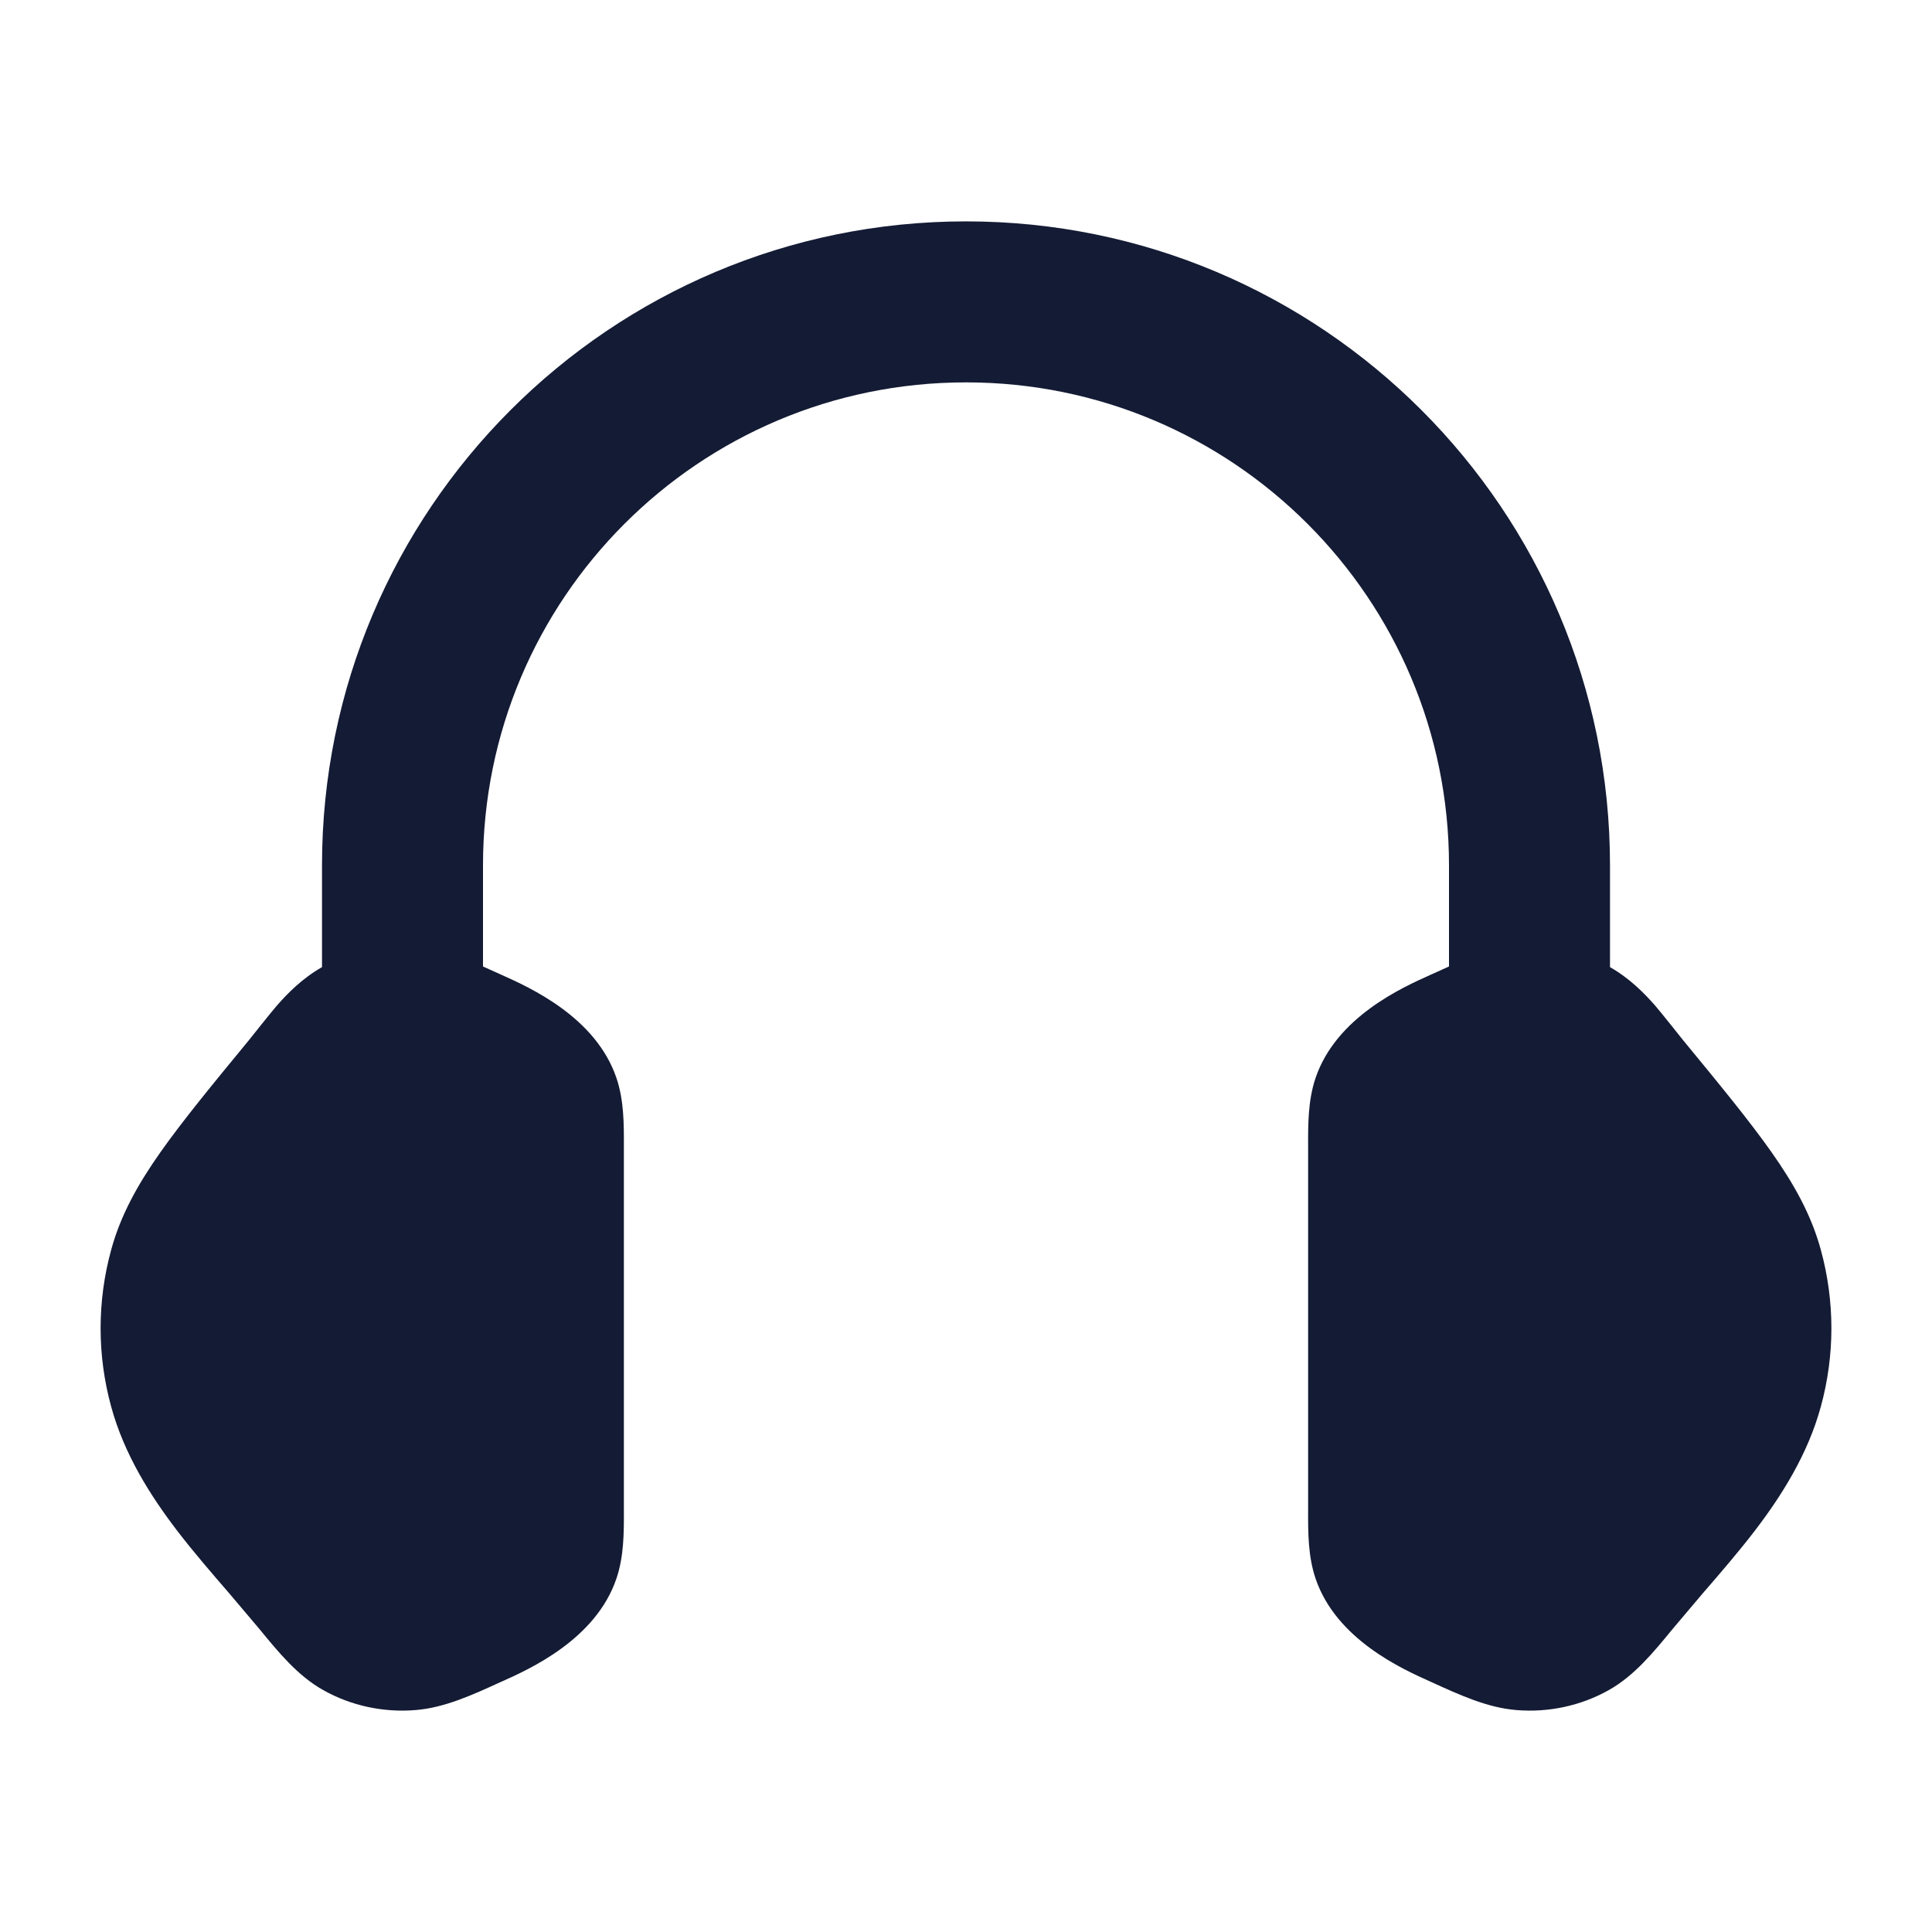 <svg width="24" height="24" viewBox="0 0 24 24" fill="none" xmlns="http://www.w3.org/2000/svg">
<path fill-rule="evenodd" clip-rule="evenodd" d="M6 10.75C6 7.436 8.686 4.75 12 4.75C15.314 4.75 18 7.436 18 10.75V12.006C17.925 12.039 17.851 12.073 17.774 12.108C17.418 12.267 16.598 12.635 16.342 13.392C16.249 13.667 16.249 13.962 16.25 14.236V18.765C16.249 19.038 16.249 19.333 16.342 19.608C16.598 20.365 17.418 20.733 17.774 20.892L17.774 20.892C18.137 21.058 18.479 21.214 18.837 21.243C19.234 21.276 19.636 21.191 19.985 20.995C20.302 20.817 20.54 20.526 20.781 20.232L20.781 20.232C20.781 20.232 21.034 19.932 21.149 19.797L21.149 19.797C21.361 19.552 21.602 19.273 21.8 19.014C22.128 18.585 22.456 18.071 22.619 17.474C22.794 16.835 22.794 16.165 22.619 15.526C22.501 15.093 22.287 14.71 22.004 14.309C21.73 13.921 21.362 13.473 20.906 12.919L20.906 12.919L20.906 12.919L20.906 12.919C20.906 12.919 20.634 12.576 20.559 12.49C20.426 12.338 20.244 12.153 20 12.014V10.75C20 6.332 16.418 2.75 12 2.75C7.582 2.75 4 6.332 4 10.75V12.014C3.756 12.153 3.574 12.338 3.441 12.49C3.366 12.576 3.094 12.919 3.094 12.919L3.094 12.919C2.638 13.473 2.27 13.921 1.996 14.309C1.713 14.71 1.499 15.093 1.381 15.526C1.206 16.165 1.206 16.835 1.381 17.474C1.544 18.071 1.872 18.585 2.2 19.014C2.398 19.273 2.639 19.552 2.851 19.797L2.851 19.797C2.966 19.932 3.219 20.232 3.219 20.232C3.46 20.526 3.698 20.817 4.015 20.995C4.364 21.191 4.766 21.276 5.163 21.243C5.521 21.214 5.863 21.058 6.225 20.892L6.226 20.892C6.582 20.733 7.402 20.365 7.658 19.608C7.751 19.333 7.751 19.038 7.75 18.765V14.236C7.751 13.962 7.751 13.667 7.658 13.392C7.402 12.635 6.582 12.267 6.226 12.108C6.15 12.073 6.074 12.039 6 12.006V10.75Z" fill="#141B34"/>
</svg>
